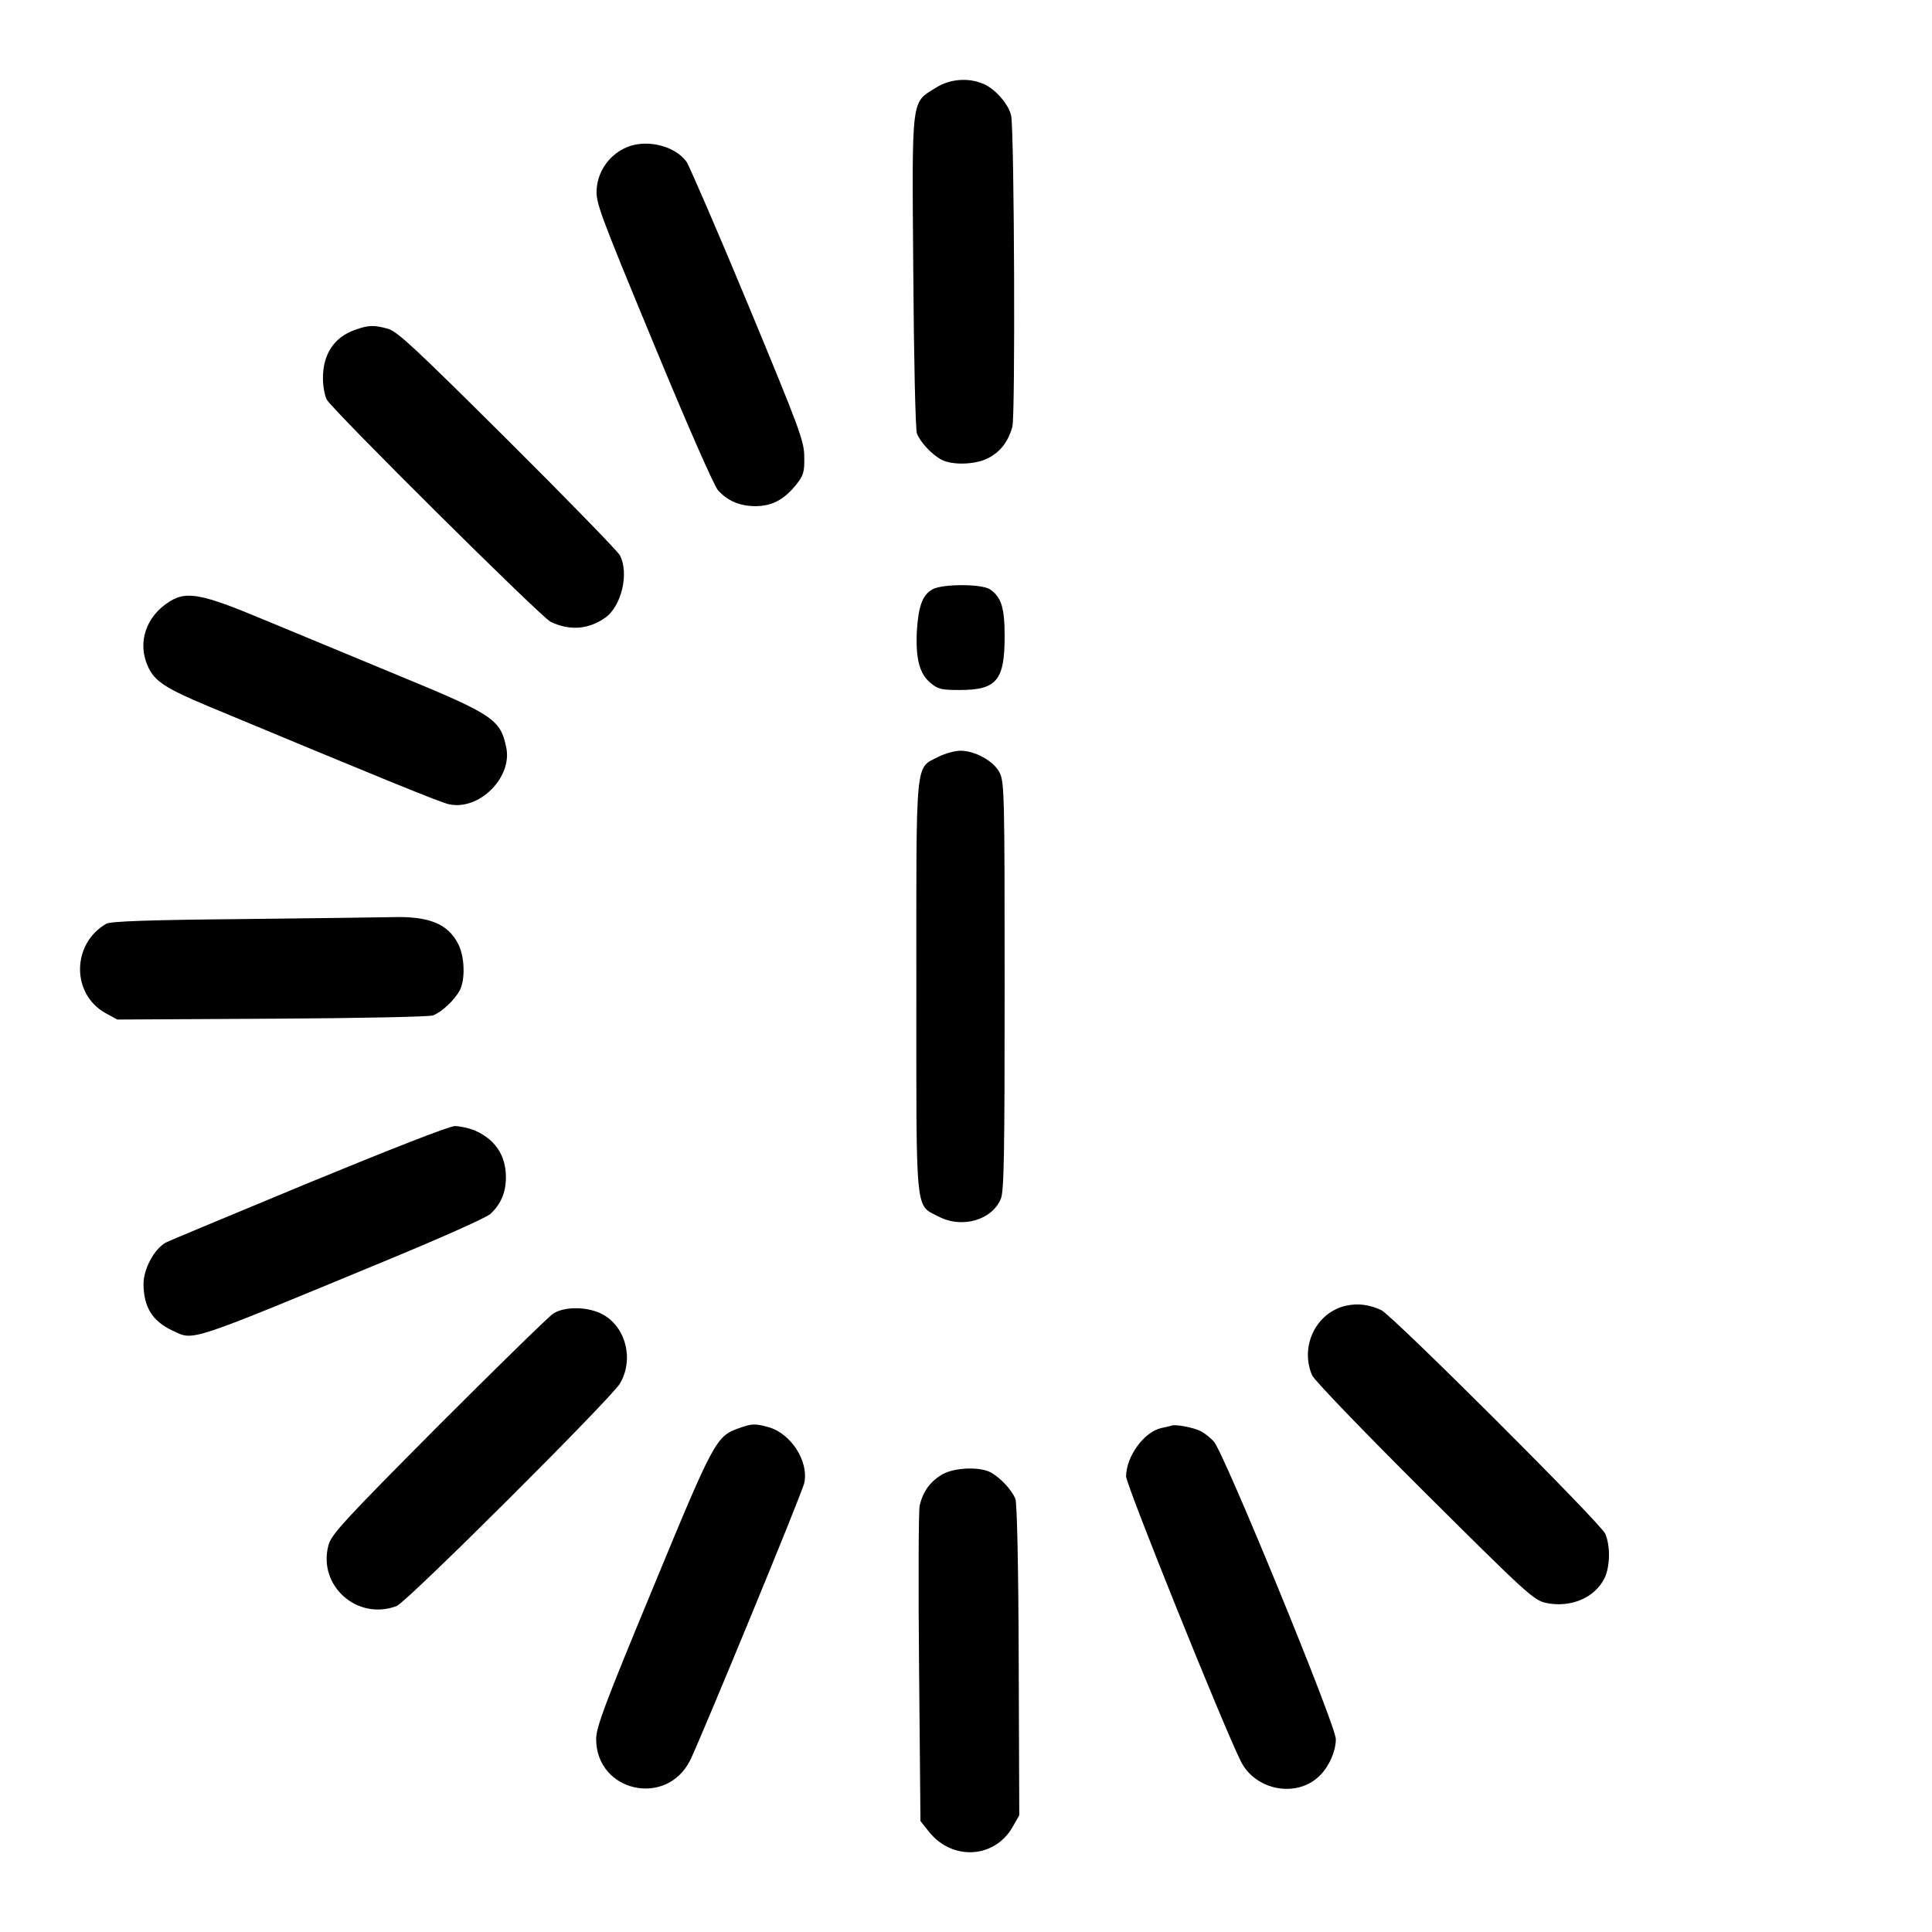 <?xml version="1.0" standalone="no"?>
<!DOCTYPE svg PUBLIC "-//W3C//DTD SVG 20010904//EN"
 "http://www.w3.org/TR/2001/REC-SVG-20010904/DTD/svg10.dtd">
<svg version="1.0" xmlns="http://www.w3.org/2000/svg"
 width="700pt" height="700pt" viewBox="0 0 700 700"
 preserveAspectRatio="xMidYMid meet">
<g transform="translate(0,700) scale(0.1,-0.1)"
fill="#000000" stroke="none">
<path d="M3389 6681 c-88 -55 -85 -27 -80 -666 2 -315 8 -571 13 -585 12 -32
55 -78 90 -96 39 -20 122 -18 168 6 45 23 73 60 88 114 11 38 7 1051 -4 1124
-6 40 -57 100 -101 118 -55 24 -123 18 -174 -15z"/>
<path d="M2261 6462 c-56 -28 -94 -83 -99 -145 -4 -50 6 -78 206 -561 118
-286 220 -519 234 -533 35 -38 77 -56 133 -57 61 0 104 22 149 77 27 34 31 46
30 100 0 58 -14 96 -203 552 -112 270 -213 502 -223 518 -44 62 -155 86 -227
49z"/>
<path d="M1287 5805 c-76 -26 -117 -88 -117 -175 0 -28 6 -63 14 -78 21 -38
775 -787 811 -805 69 -33 137 -28 198 15 59 42 87 161 53 226 -8 15 -191 203
-408 419 -332 330 -399 393 -433 402 -51 14 -71 13 -118 -4z"/>
<path d="M3379 4865 c-36 -20 -51 -59 -57 -150 -5 -100 9 -156 49 -189 27 -23
40 -26 105 -26 135 0 164 34 164 195 0 103 -12 141 -52 169 -29 21 -172 21
-209 1z"/>
<path d="M615 4821 c-87 -54 -119 -151 -78 -238 24 -52 65 -78 218 -142 612
-255 844 -350 872 -355 109 -24 231 98 207 207 -21 100 -47 118 -384 257 -162
67 -386 160 -497 206 -222 93 -277 103 -338 65z"/>
<path d="M3400 4258 c-85 -44 -80 6 -80 -833 0 -840 -5 -788 81 -833 84 -44
193 -13 225 64 12 27 14 165 14 771 0 683 -1 741 -18 773 -20 42 -89 80 -142
80 -20 0 -56 -10 -80 -22z"/>
<path d="M875 3670 c-331 -3 -476 -8 -490 -17 -125 -72 -127 -253 -4 -323 l44
-24 559 3 c334 2 570 7 585 12 33 13 78 56 97 91 20 39 18 122 -6 168 -37 73
-106 101 -240 97 -41 -1 -286 -4 -545 -7z"/>
<path d="M1120 2715 c-272 -113 -506 -210 -519 -217 -41 -22 -81 -95 -81 -149
0 -84 32 -136 105 -170 79 -37 45 -48 789 260 186 77 350 150 363 163 38 35
56 78 56 133 0 80 -40 138 -115 170 -21 8 -52 15 -70 15 -20 0 -234 -84 -528
-205z"/>
<path d="M4876 2269 c-108 -25 -167 -147 -122 -252 8 -18 185 -202 407 -423
376 -374 396 -392 442 -402 89 -18 176 19 211 91 20 43 21 117 2 160 -17 39
-768 788 -811 810 -43 20 -84 26 -129 16z"/>
<path d="M2005 2241 c-16 -10 -204 -194 -417 -407 -344 -346 -388 -394 -398
-433 -39 -146 104 -274 247 -220 36 13 776 751 809 806 51 86 23 203 -61 250
-52 29 -137 31 -180 4z"/>
<path d="M2676 1825 c-81 -29 -90 -45 -310 -578 -175 -422 -206 -505 -206
-548 0 -190 253 -249 340 -78 33 65 408 973 414 1006 17 78 -48 179 -129 202
-50 14 -61 13 -109 -4z"/>
<path d="M4245 1835 c-5 -2 -22 -6 -37 -9 -63 -14 -127 -102 -128 -175 0 -31
352 -905 416 -1033 52 -104 199 -133 282 -55 36 33 62 91 62 136 0 50 -406
1039 -442 1078 -13 14 -34 31 -48 38 -27 13 -89 25 -105 20z"/>
<path d="M3418 1660 c-45 -24 -75 -64 -86 -116 -4 -21 -5 -287 -2 -591 l5
-551 31 -39 c84 -105 236 -97 302 16 l25 44 -2 560 c-1 338 -6 570 -12 586
-13 33 -55 78 -91 97 -39 20 -126 17 -170 -6z"/>
</g>
</svg>
